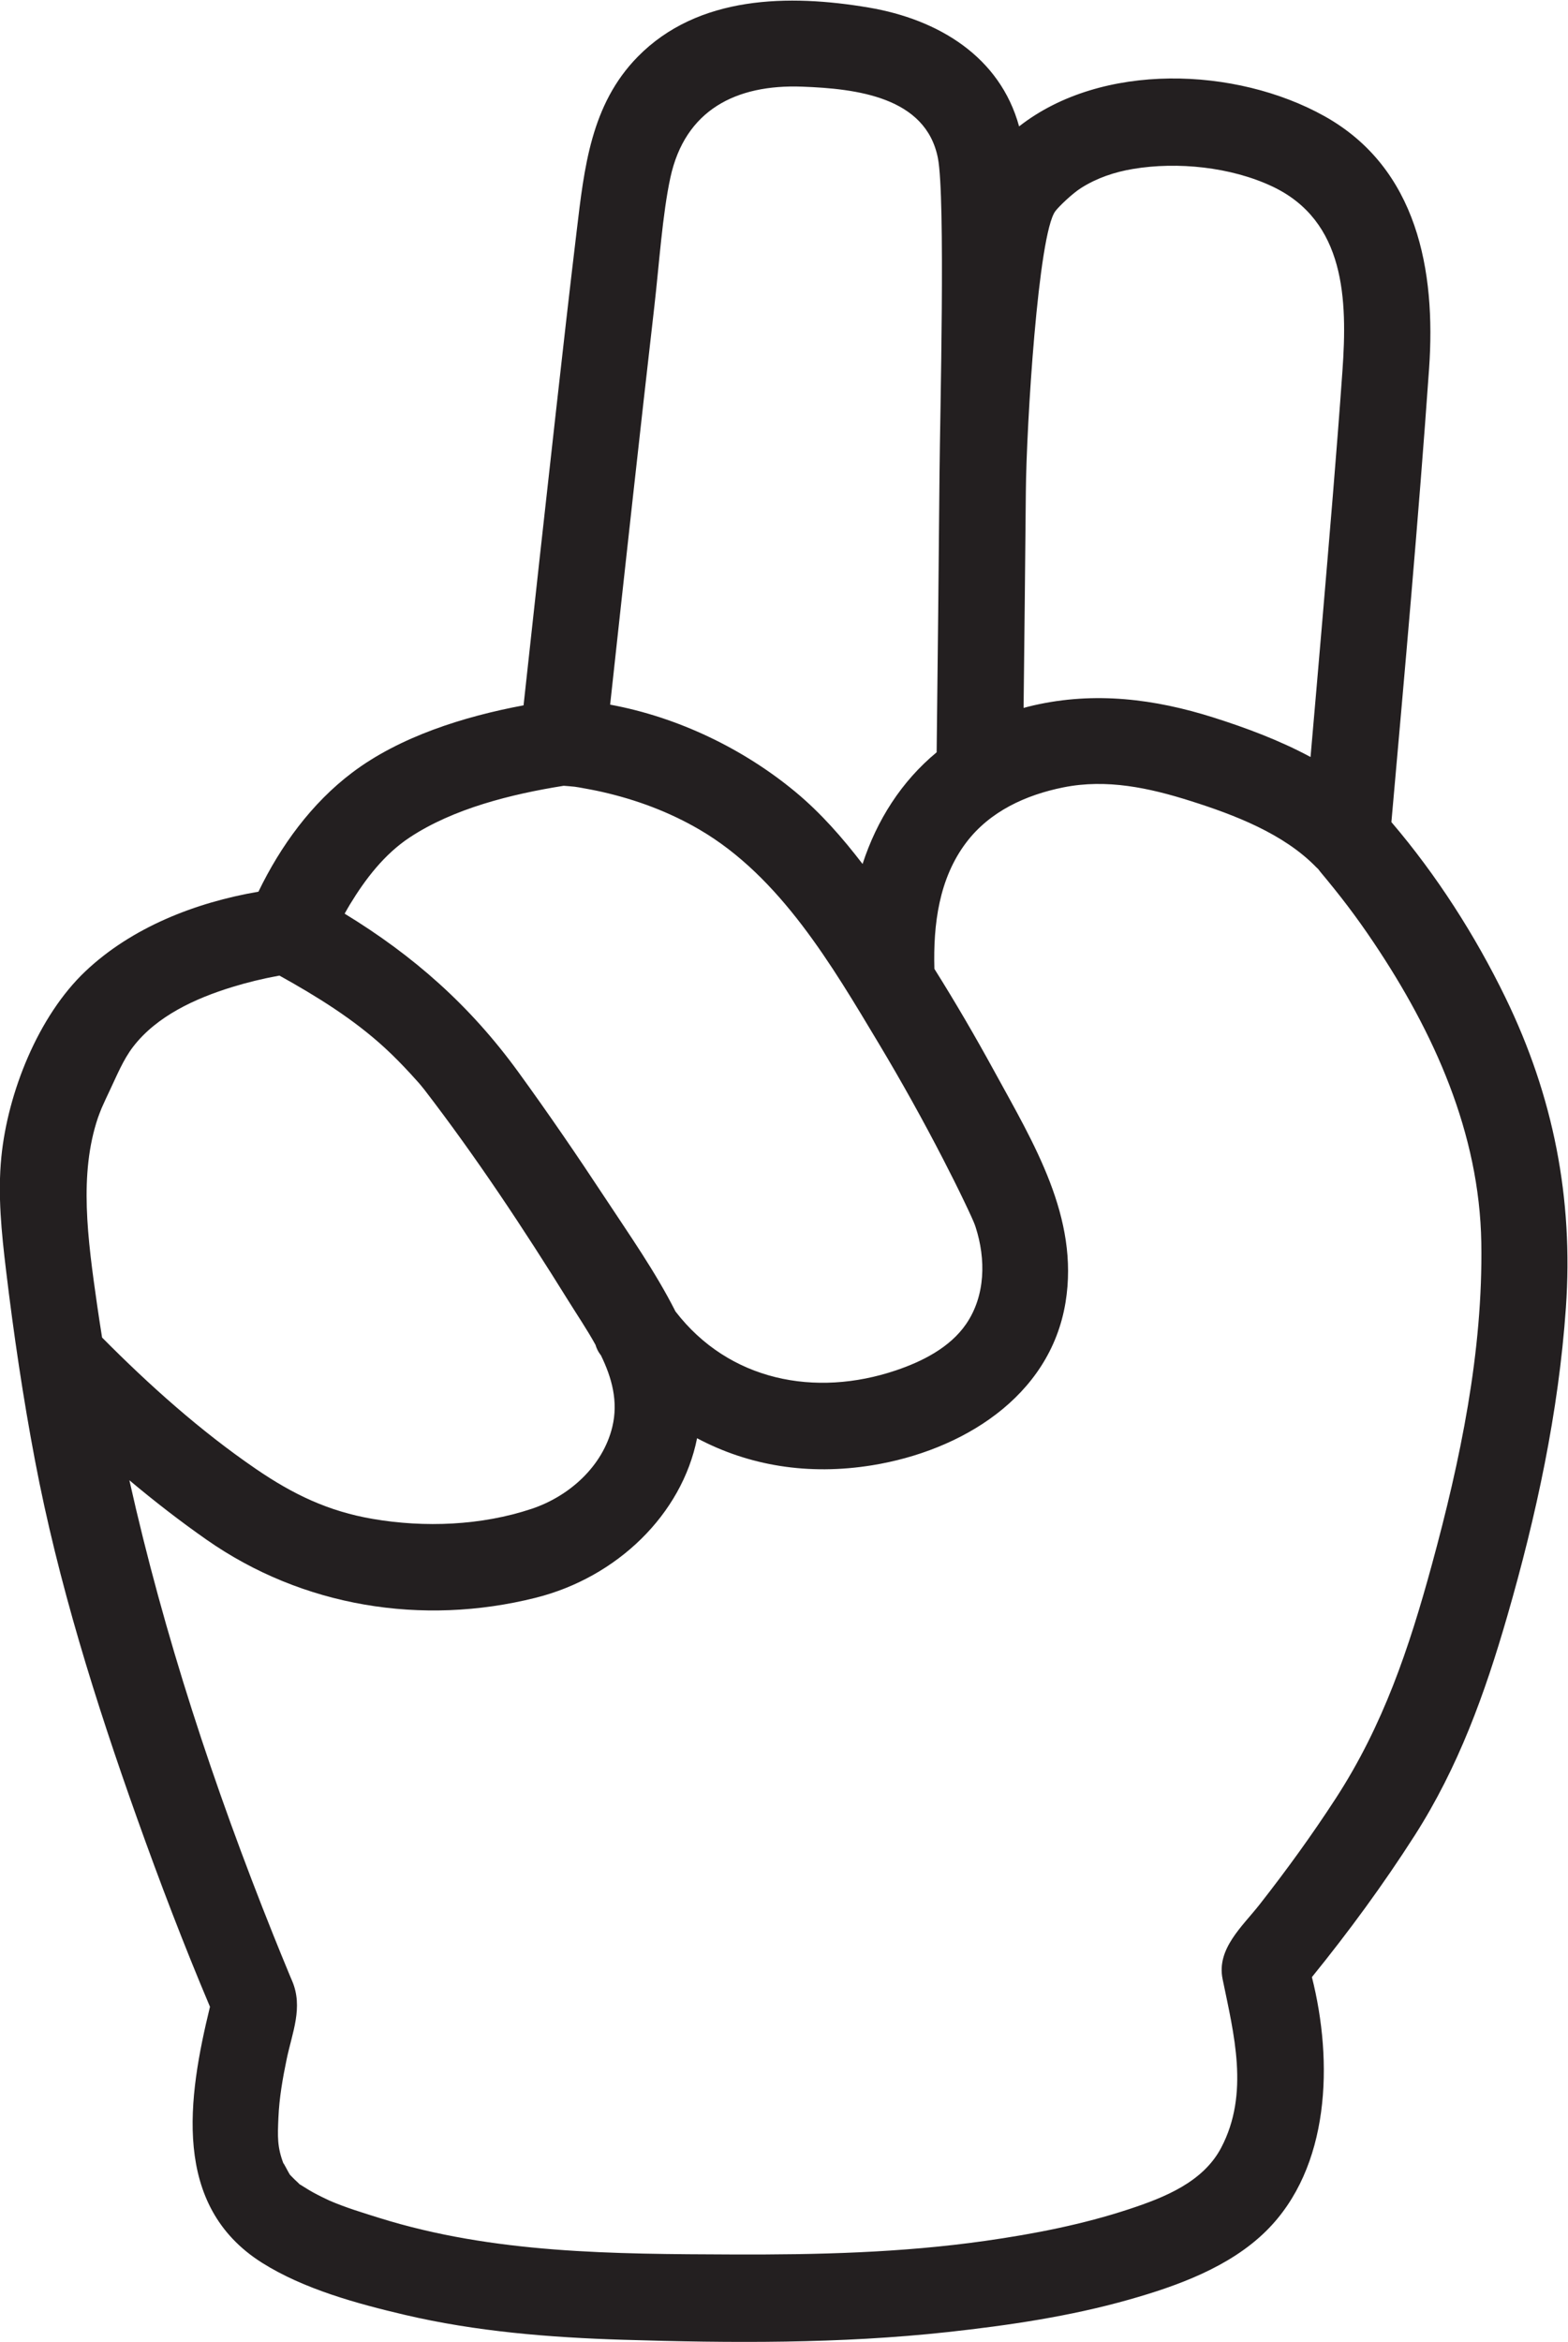 <?xml version="1.0" encoding="UTF-8" standalone="no"?>
<!-- Created with Inkscape (http://www.inkscape.org/) -->

<svg
   version="1.1"
   id="svg48"
   width="362.525"
   height="541.151"
   viewBox="0 0 362.525 541.151"
   sodipodi:docname="rock_paper_scissors-09.eps"
   inkscape:export-filename="../scissors.svg"
   inkscape:export-xdpi="96"
   inkscape:export-ydpi="96"
   xmlns:inkscape="http://www.inkscape.org/namespaces/inkscape"
   xmlns:sodipodi="http://sodipodi.sourceforge.net/DTD/sodipodi-0.dtd"
   xmlns="http://www.w3.org/2000/svg"
   xmlns:svg="http://www.w3.org/2000/svg">
  <defs
     id="defs52" />
  <sodipodi:namedview
     id="namedview50"
     pagecolor="#ffffff"
     bordercolor="#000000"
     borderopacity="0.25"
     inkscape:showpageshadow="2"
     inkscape:pageopacity="0.0"
     inkscape:pagecheckerboard="0"
     inkscape:deskcolor="#d1d1d1"
     showgrid="false" />
  <g
     id="g56"
     inkscape:groupmode="layer"
     inkscape:label="Page 1"
     transform="matrix(1.333,0,0,-1.333,-128.492,556.365)">
    <g
       id="g58"
       transform="scale(0.1)">
      <path
         d="m 3575.12,2444.33 c -52.37,107.69 -119.48,212.62 -197.88,304.35 23.22,261.9 46.89,523.87 65.37,786.14 11.95,169.66 -20.16,347.74 -181.68,437.7 -153.25,85.36 -385.98,94.43 -529.42,-17.85 -33.18,120.96 -140.03,185.56 -260.89,206.01 -137.86,23.33 -295.86,21.46 -400.71,-85.38 -81.28,-82.82 -92.67,-192.94 -105.77,-302.09 -12.6,-104.98 -24.42,-210.07 -36.21,-315.14 -18.95,-168.97 -37.53,-337.97 -55.91,-507 -104.18,-19.43 -214.81,-54.39 -297.32,-116.67 -70.29,-53.05 -124.07,-126.82 -162.5,-206.35 -109.49,-18.69 -219.88,-62.05 -300.13,-138 -81.99,-77.61 -134.859,-210.68 -145.836,-322.32 -6.418,-65.28 0.411,-131.42 8.192,-196.27 13.203,-110.1 29.514,-220.42 50.194,-329.35 40.13,-211.43 105.05,-418.25 177.23,-620.71 39.15,-109.826 80.85,-218.935 126.28,-326.365 -38.28,-156.879 -66.92,-344.441 90.13,-443.656 72.48,-45.781 165.27,-71.012 247.75,-90.379 123.57,-29.012 251.57,-39.277 378.16,-43.187 187.51,-5.797 376.52,-7.067 563.22,13.32 105.75,11.547 212.06,27.176 314.57,56.203 83.92,23.758 174.64,56.418 237.98,118.973 111.24,109.855 116.56,293.289 79.44,440.16 63.64,78.472 123.82,160.445 178.16,245.371 75.88,118.61 121.68,245.6 160.6,380.11 50.4,174.18 89.14,353.84 101.77,535.03 13.2,189.47 -21.67,366.41 -104.79,537.35 z M 2794.43,3807.8 c 6.12,8.12 29.31,30.47 44.68,40.17 27.54,17.39 57.86,27.56 89.99,32.94 77.29,12.94 169.78,3.34 241.06,-30.11 127.54,-59.84 130.89,-196.82 122.17,-319.88 -10.23,-144.35 -22.63,-288.55 -34.87,-432.74 -6.7,-78.9 -13.6,-157.78 -20.47,-236.66 -53.8,28.98 -112.3,50.7 -168,68.35 -102.6,32.52 -206.13,45.33 -311.96,21.22 -6.01,-1.36 -11.89,-2.89 -17.73,-4.47 1.43,124.93 2.81,249.87 3.91,374.81 1.03,115.92 21.47,446.89 51.22,486.37 z m -695.62,-165.57 c 8.32,72.34 14.05,160.2 27.89,223.85 25.43,116.97 113.67,161.71 228.42,157.48 94.37,-3.48 214.62,-17.75 235.54,-123.72 13.36,-67.68 3.68,-447.02 2.84,-545.22 -1.38,-161.66 -3.07,-323.31 -5,-484.96 -60.76,-50.2 -103.66,-117.3 -128.48,-193.58 -34.81,45.43 -72.63,88.53 -116.07,124.62 -90.2,74.91 -204.19,129.97 -321.76,151.58 13.11,120.56 26.3,241.11 39.67,361.64 12.14,109.46 24.37,218.9 36.95,328.31 z M 1674.26,2721.9 c 76.01,50.31 176.49,75.27 267.37,89.73 5.9,-0.33 11.77,-1 17.66,-1.51 0.38,-0.03 0.67,-0.06 1,-0.08 2.73,-0.4 5.46,-0.76 8.16,-1.25 13.21,-2.4 26.4,-4.74 39.5,-7.72 59.71,-13.54 116.67,-34.7 169.59,-65.65 139.78,-81.76 229.32,-235.08 310.49,-370.44 39.63,-66.09 77.12,-133.48 112.43,-201.97 12.34,-23.94 24.44,-48.01 36.05,-72.31 4.39,-9.18 8.75,-18.36 12.93,-27.64 5.31,-11.79 6.2,-15.08 6.77,-16.83 17.68,-54.93 17.17,-118.17 -16.42,-167.38 -28.33,-41.5 -77.29,-65.55 -121.89,-80.6 -139.68,-47.12 -289.5,-18.43 -382.38,102.12 -34.67,68.59 -80.31,133.41 -122.19,196.99 -48.53,73.68 -98.45,146.53 -150.3,217.92 -83.99,115.64 -182.05,201.87 -301.34,274.66 3.09,5.42 6.09,10.88 9.32,16.2 26.83,44.16 59.74,86.96 103.25,115.76 z m -540.54,-485.94 c 1.65,4.89 3.64,9.67 5.51,14.47 0.28,0.73 0.5,1.31 0.67,1.75 0.14,0.34 0.25,0.57 0.41,0.95 4.57,10.44 9.42,20.75 14.31,31.04 11.94,25.1 23.06,52.69 40.02,74.81 41.19,53.75 108.79,84.33 171.83,103.71 26.17,8.04 52.84,14.54 79.76,19.47 0.81,0.15 1.63,0.26 2.44,0.4 64.71,-35.97 128.25,-75.23 182.88,-125.42 15.35,-14.1 29.88,-29 44.03,-44.3 5.03,-5.44 10.02,-10.93 14.93,-16.49 2.58,-2.92 4.94,-6.02 7.44,-9.02 0.53,-0.65 0.99,-1.19 1.37,-1.65 0.18,-0.23 0.33,-0.44 0.57,-0.74 89.9,-116.81 172.15,-241.01 249.9,-366.14 15.16,-24.4 32.35,-49.73 46.93,-76.13 1.8,-6.07 4.52,-11.87 8.52,-17.1 0.31,-0.41 0.64,-0.81 0.96,-1.22 19.03,-38.96 30.38,-80.19 19.75,-124.14 -16.59,-68.53 -75,-120.4 -140.15,-142.06 -87.04,-28.95 -185.39,-32.82 -275.44,-17.38 -77.15,13.21 -138.17,42.61 -202.27,86.43 -96.26,65.79 -185.05,145.2 -267.11,227.98 -2.91,18.42 -5.81,36.86 -8.46,55.36 -16.82,117.17 -31.69,227.8 1.2,325.42 z m 2313.6,-774.95 c -39.42,-144.51 -84.36,-278.19 -166.43,-404.5 -41.17,-63.373 -85.65,-124.74 -132.28,-184.213 -29.72,-37.902 -74.89,-76.695 -64.16,-129.133 19.36,-94.691 47.11,-198.406 -2.47,-292.519 -31.46,-59.723 -98.66,-86.25 -159.55,-106.348 -81.02,-26.742 -165.62,-43.133 -249.96,-55.106 -145.52,-20.652 -291.18,-24.097 -437.83,-23.523 -206.34,0.812 -414.3,1.258 -613.14,63.445 -28.77,8.996 -58.11,17.879 -85.84,29.825 -3.1,1.335 -20.3,9.636 -28.26,14.074 -5.65,3.144 -11.17,6.449 -16.6,9.941 -6.24,4.008 -7.16,4.324 -7.25,4.324 0.05,0.032 -0.07,0.434 -3.66,3.711 -3.44,3.133 -6.76,6.36 -9.98,9.727 -1.3,1.367 -2.27,2.351 -3.09,3.176 -0.09,0.132 -0.14,0.211 -0.24,0.351 -2.27,3.25 -12.23,23.199 -10.94,18.832 -11.02,29.074 -10.24,46.547 -8.83,79.637 1.47,34.355 7.33,67.93 14.33,101.543 9.62,46.234 28.97,89.637 9.55,135.406 -1.83,4.313 -2.6,6.094 -2.83,6.613 -0.7,1.68 -1.62,3.907 -2.91,7.02 -9.19,22.191 -18.28,44.422 -27.21,66.719 -103.18,257.528 -189.29,518.878 -249.41,787.758 43.31,-36.33 87.98,-70.97 134,-103.14 166.09,-116.12 373.43,-149.99 570.63,-100.59 141.11,35.34 253.69,144.46 279.99,276.57 89.68,-47.66 192.8,-64.79 303.62,-46.88 153.76,24.84 308.51,117.29 335.49,282.53 24.01,147.04 -55.42,275.87 -123.27,399.98 -32.99,60.32 -67.62,119.81 -104.22,178.04 -2.12,76.63 7.71,156.52 55.47,219.33 40.96,53.87 103.32,82.25 168.24,95.27 75.25,15.1 148.79,-0.83 220.83,-23.65 75.88,-24.03 161.35,-56.58 217.86,-114.84 1.03,-1.07 2.1,-1.97 3.16,-2.96 1.3,-1.69 2.51,-3.37 3.93,-5.07 34.48,-41.27 61.52,-76.4 92.53,-122.61 104.5,-155.7 183.41,-329.99 186.58,-520.1 3.14,-188.76 -36.4,-377.38 -85.85,-558.64"
         style="fill:#231f20;fill-opacity:1;fill-rule:nonzero;stroke:none"
         id="path60"
         inkscape:export-filename="../scissors.svg"
         inkscape:export-xdpi="96"
         inkscape:export-ydpi="96" />
    </g>
  </g>
</svg>
